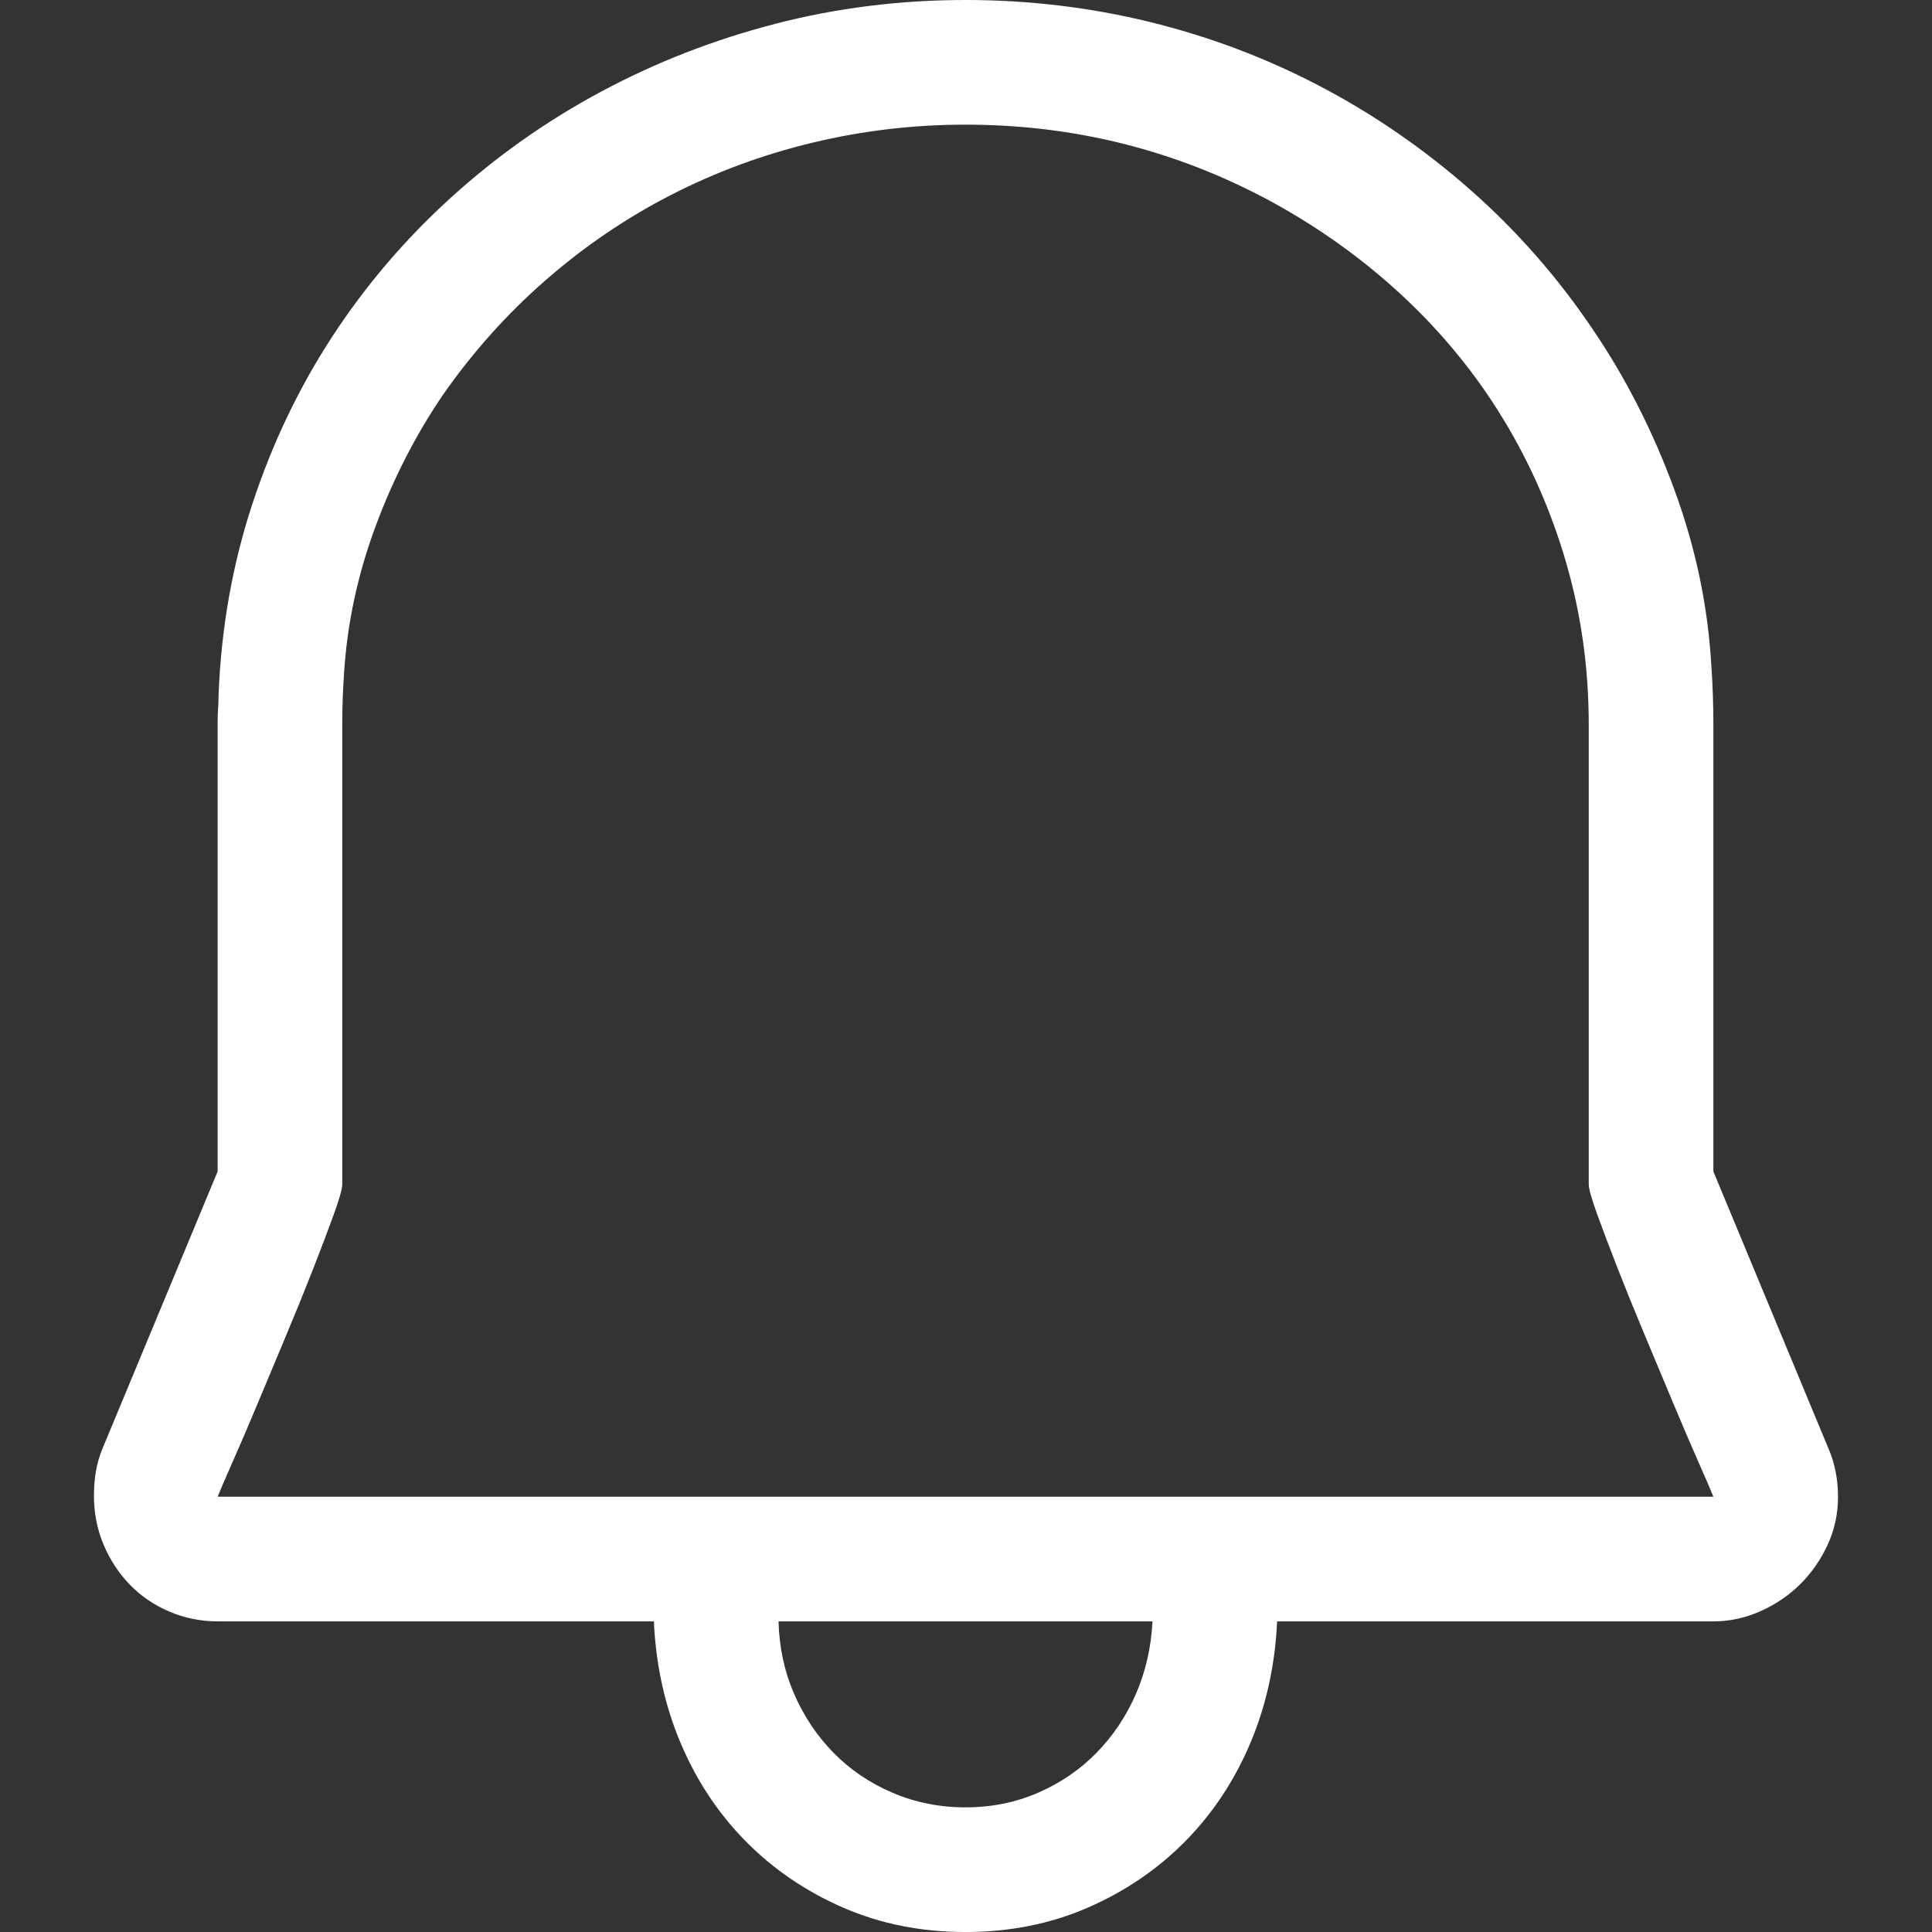 <?xml version="1.0" encoding="utf-8"?>
<svg id="" width="16" height="16" style="width:16px;height:16px;" version="1.1"
     xmlns="http://www.w3.org/2000/svg" viewBox="0 0 2048 2048" enable-background="new 0 0 2048 2048"
     xml:space="preserve"><rect x="0" y="0" width="2048" height="2048" fill="#333333" stroke="none"/><path fill="#ffffff" d="M693.16 1718.71 l-462.45 0 q-26.84 0 -51.1 -10.33 q-24.26 -10.33 -41.81 -28.38 q-17.55 -18.06 -27.87 -42.32 q-10.33 -24.26 -10.33 -52.13 q0 -13.42 2.06 -25.81 q2.06 -12.39 7.23 -24.77 l121.81 -293.16 l0 -476.91 q0 -7.22 0.52 -14.45 q0.51 -7.22 0.51 -14.45 q4.13 -105.29 35.62 -201.29 q31.48 -96 84.64 -177.55 q53.16 -81.55 125.94 -147.61 q72.77 -66.07 159.49 -112.52 q86.71 -46.45 184.26 -71.74 q97.55 -25.29 201.8 -25.29 q100.13 0 195.1 23.23 q94.97 23.23 180.64 68.13 q85.68 44.91 159.49 109.94 q73.81 65.03 129.55 147.61 q52.64 77.42 86.71 170.33 q34.06 92.9 39.22 187.88 q1.04 14.45 1.55 29.93 q0.52 15.49 0.52 29.94 l0 474.84 l121.8 293.16 q10.33 23.74 10.33 51.61 q0 26.84 -10.84 50.58 q-10.84 23.74 -28.91 41.81 q-18.07 18.06 -42.33 28.9 q-24.26 10.84 -50.06 10.84 l-462.45 0 q-3.1 69.16 -28.39 129.03 q-25.29 59.87 -69.16 104.26 q-43.87 44.39 -103.23 70.2 q-59.36 25.8 -129.56 25.8 q-70.19 0 -129.55 -25.8 q-59.35 -25.81 -103.22 -70.2 q-43.87 -44.39 -69.16 -104.26 q-25.29 -59.87 -28.39 -129.03 ZM1816.26 1586.58 q-4.13 -10.32 -16 -37.16 q-11.87 -26.84 -26.33 -61.42 q-14.45 -34.58 -30.45 -72.78 q-16 -38.19 -28.9 -71.22 q-12.9 -33.03 -21.67 -57.29 q-8.78 -24.26 -8.78 -31.48 l0 -487.23 q0 -88.77 -23.74 -170.84 q-23.74 -82.06 -67.1 -153.29 q-43.36 -71.23 -105.81 -129.55 q-62.46 -58.32 -139.88 -100.64 q-150.71 -81.55 -324.13 -81.55 q-82.58 0 -162.06 19.09 q-79.48 19.09 -150.71 55.74 q-71.23 36.65 -132.64 90.33 q-61.42 53.68 -108.91 121.81 q-43.35 64 -71.23 139.35 q-27.88 75.36 -33.04 152.78 q-1.03 14.45 -1.54 27.87 q-0.52 13.42 -0.52 27.87 l0 488.26 q0 7.22 -8.77 31.48 q-8.77 24.26 -21.68 57.29 q-12.9 33.03 -28.9 71.22 q-16 38.2 -30.45 72.78 q-14.45 34.58 -26.32 61.42 q-11.87 26.84 -16 37.16 l1585.55 0 ZM1023.48 1915.87 q41.29 0 76.9 -15.48 q35.62 -15.48 61.94 -42.32 q26.33 -26.84 41.81 -62.45 q15.48 -35.62 17.55 -76.9 l-396.39 0 q1.03 41.29 16.52 76.9 q15.48 35.62 41.81 62.45 q26.33 26.84 62.45 42.32 q36.13 15.48 77.41 15.48 Z"/></svg>
